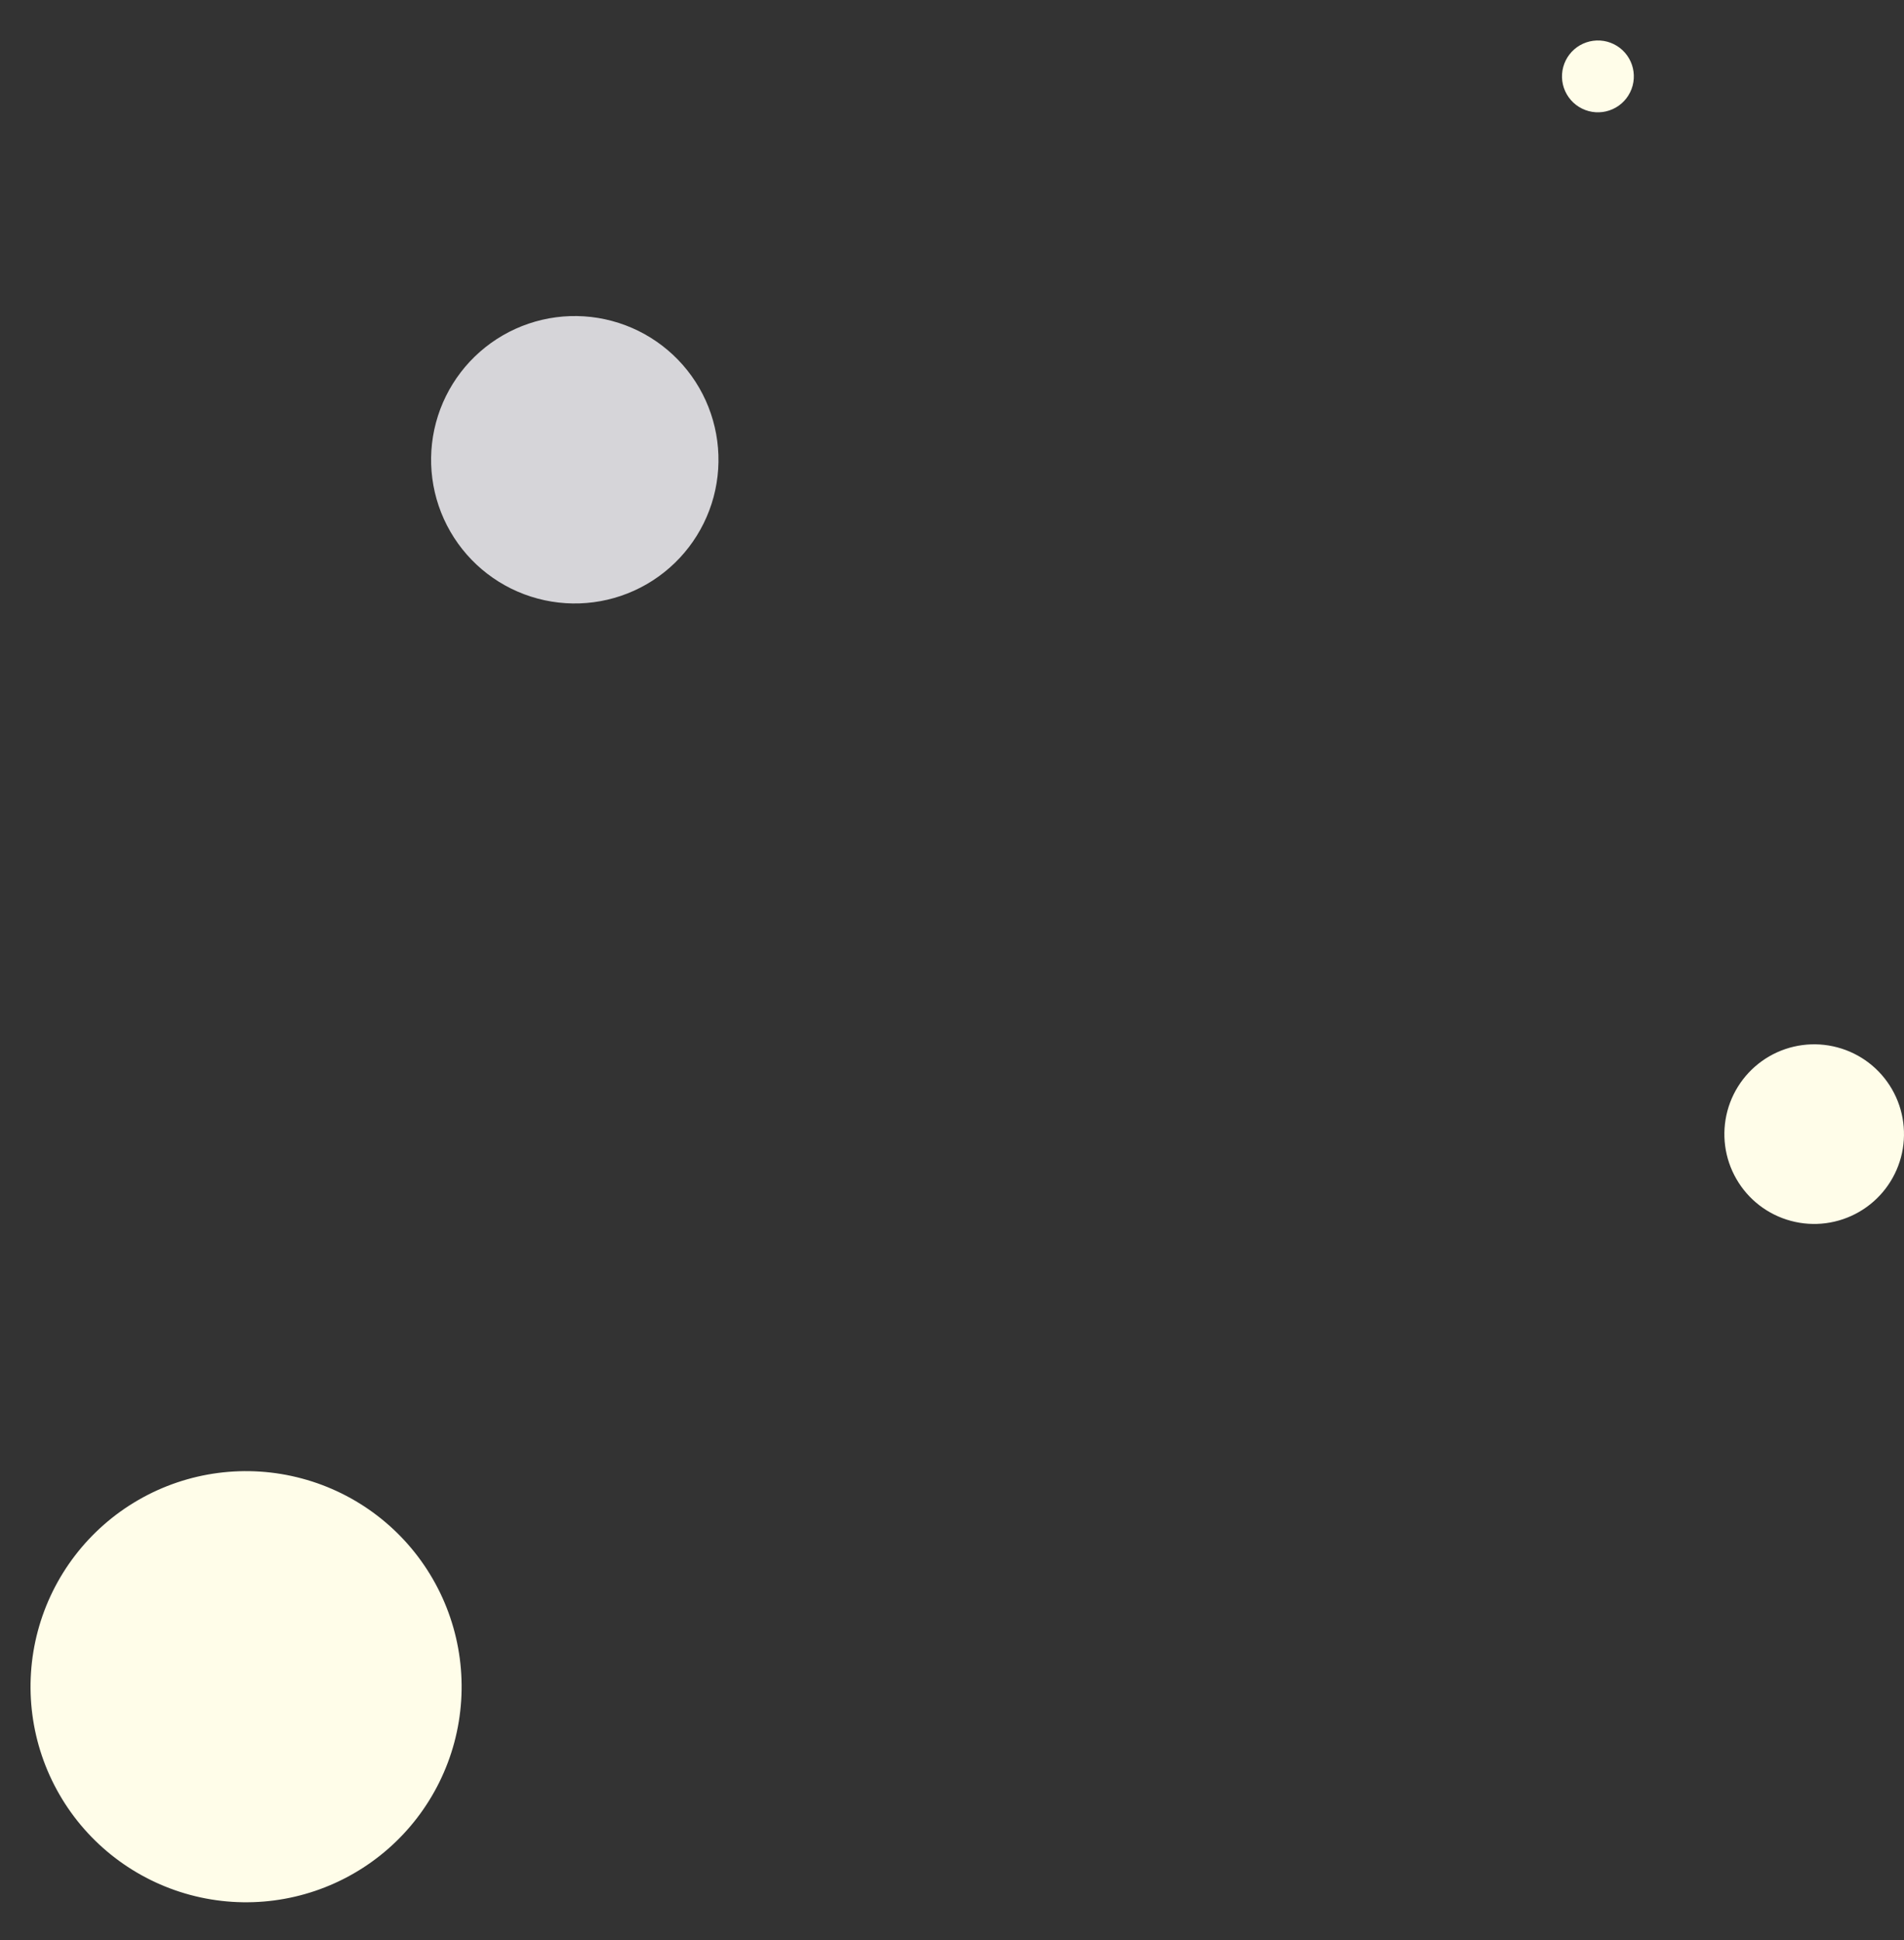 <svg width="53" height="54" viewBox="0 0 53 54" fill="none" xmlns="http://www.w3.org/2000/svg">
<rect x="0" y="0" width="53" height="54" fill="#333333" stroke="none"/>
<g clip-path="url(#clip0_1_1076)">
<path d="M12.046 43.946C11.251 42.568 9.94 41.562 8.403 41.151C6.866 40.739 5.228 40.954 3.85 41.75C2.472 42.546 1.466 43.856 1.054 45.393C0.643 46.93 0.858 48.568 1.654 49.946C2.449 51.324 3.76 52.33 5.297 52.742C6.834 53.154 8.472 52.938 9.85 52.142C11.228 51.347 12.234 50.036 12.646 48.499C13.057 46.962 12.842 45.324 12.046 43.946Z" fill="#FFFDE9"/>
<path d="M19.464 10.796C18.934 9.878 18.06 9.207 17.035 8.933C16.011 8.658 14.919 8.802 14 9.332C13.081 9.863 12.411 10.736 12.136 11.761C11.862 12.786 12.005 13.878 12.536 14.796C13.066 15.715 13.94 16.386 14.965 16.66C15.989 16.935 17.081 16.791 18 16.261C18.919 15.73 19.589 14.856 19.864 13.832C20.138 12.807 19.994 11.715 19.464 10.796Z" fill="#D6D5D9"/>
<path d="M52.665 30.316C52.334 29.742 51.788 29.323 51.147 29.152C50.507 28.98 49.824 29.07 49.25 29.401C48.676 29.733 48.257 30.279 48.085 30.919C47.914 31.56 48.003 32.242 48.335 32.816C48.666 33.391 49.212 33.81 49.853 33.981C50.493 34.153 51.176 34.063 51.75 33.731C52.324 33.4 52.743 32.854 52.915 32.213C53.086 31.573 52.997 30.891 52.665 30.316Z" fill="#FFFDE9"/>
<path d="M45.346 1.626C45.213 1.396 44.995 1.229 44.739 1.16C44.483 1.092 44.21 1.128 43.98 1.26C43.75 1.393 43.583 1.611 43.514 1.867C43.445 2.124 43.481 2.396 43.614 2.626C43.746 2.856 43.965 3.023 44.221 3.092C44.477 3.161 44.75 3.125 44.98 2.992C45.21 2.86 45.377 2.641 45.446 2.385C45.514 2.129 45.479 1.856 45.346 1.626Z" fill="#FFFDE9"/>
</g>
<defs>
<clipPath id="clip0_1_1076">
<rect width="53" height="53" fill="white" transform="translate(0 0.656)"/>
</clipPath>
</defs>
</svg>
